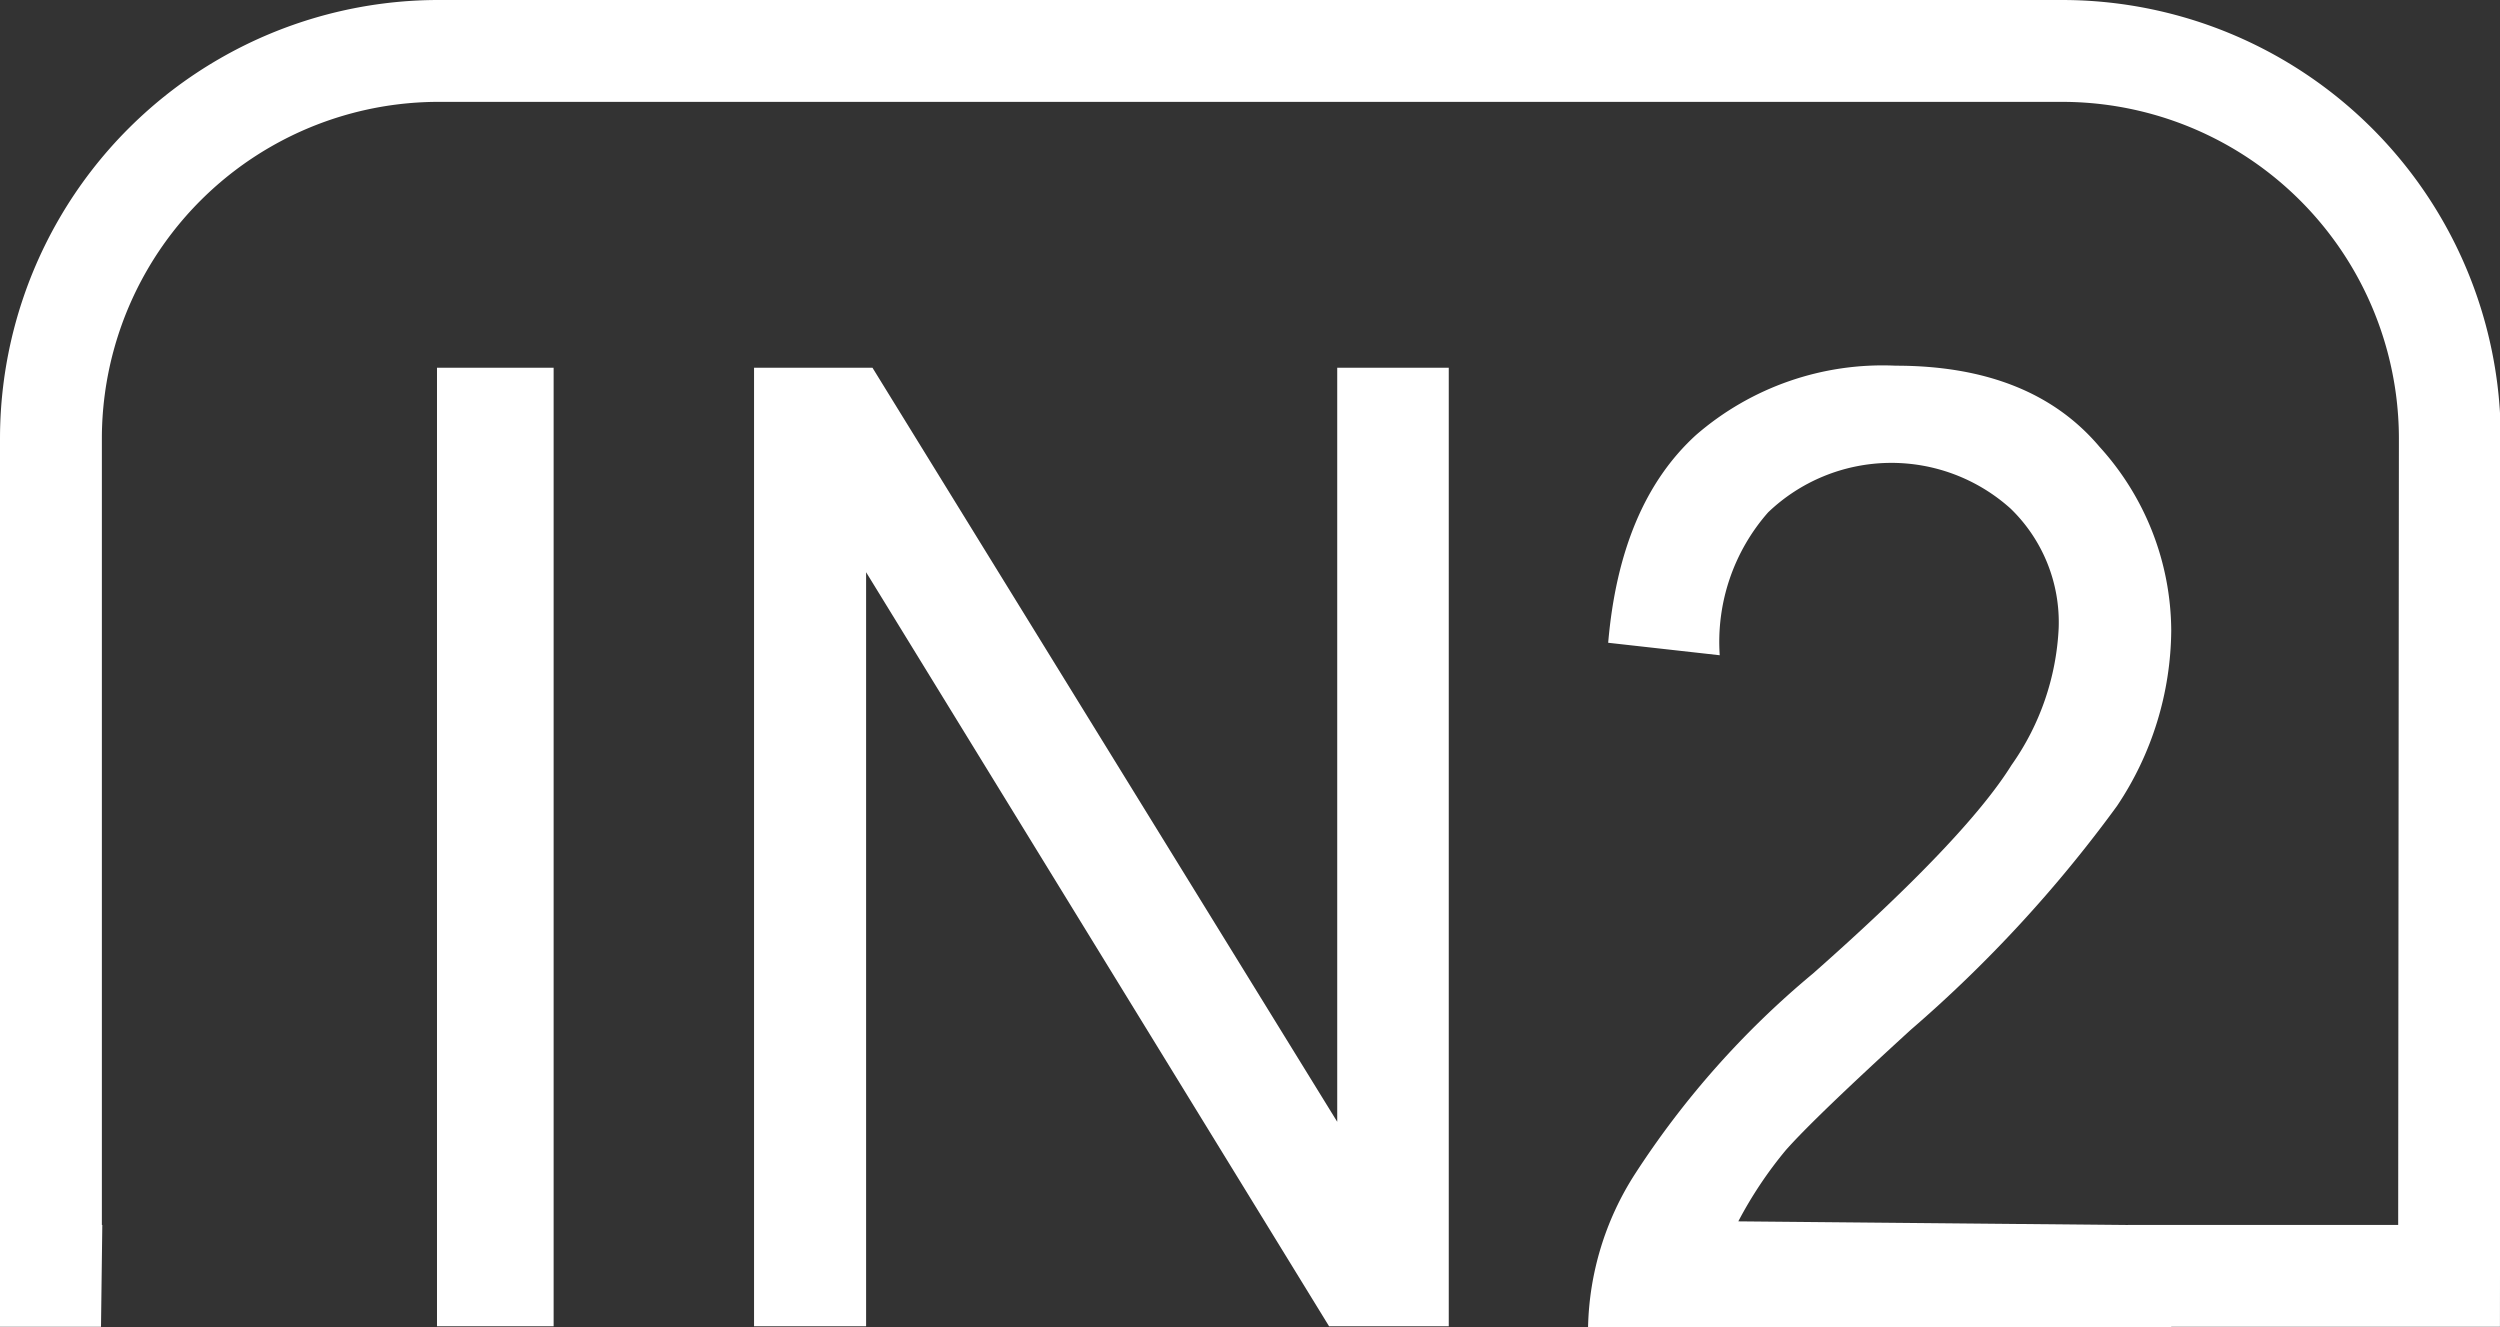<svg xmlns="http://www.w3.org/2000/svg" xmlns:xlink="http://www.w3.org/1999/xlink" viewBox="0 0 98.17 52.11"><rect x="0" y="0" width="98.17" height="52.11" fill="#333333" stroke="none"/><defs><style>.cls-1,.cls-4{fill:none;}.cls-2{fill:white;}.cls-3{clip-path:url(#clip-path);}.cls-4{stroke:white;stroke-miterlimit:10;stroke-width:4px;}</style><clipPath id="clip-path" transform="translate(-12.74 -8.24)"><polygon class="cls-1" points="0 0 0 61.52 16.69 61.63 16.77 55.33 96.3 55.33 96.3 70.48 116.35 70.48 116.35 0 0 0"/></clipPath></defs><g id="Capa_2" data-name="Capa 2"><g id="Capa_1-2" data-name="Capa 1"><path class="cls-2" d="M29.9,60.32V22.68h4.58V60.32Z" transform="translate(-12.74 -8.24)"/><path class="cls-2" d="M42.35,60.32V22.68H47L65.25,52.29V22.68h4.38V60.32h-4.7L46.75,30.71V60.32Z" transform="translate(-12.74 -8.24)"/><path class="cls-2" d="M98,56.36v4H75.1a11.55,11.55,0,0,1,1.83-6,34.83,34.83,0,0,1,7-7.89q6-5.3,7.8-8.19a10.14,10.14,0,0,0,1.85-5.38,6.21,6.21,0,0,0-1.89-4.69,7,7,0,0,0-9.52.15,7.7,7.7,0,0,0-1.9,5.61l-4.38-.49c.31-3.61,1.45-6.33,3.44-8.15a11.18,11.18,0,0,1,7.85-2.73q5.31,0,8,3.18A10.8,10.8,0,0,1,98,33a12.53,12.53,0,0,1-2.13,6.89,52.28,52.28,0,0,1-8.1,8.79c-2.54,2.32-4.17,3.89-4.91,4.73A16,16,0,0,0,81,56.2Z" transform="translate(-12.74 -8.24)"/><g class="cls-3"><path class="cls-4" d="M108.91,58.34H14.74V25.47A15.23,15.23,0,0,1,30,10.24h63.7a15.23,15.23,0,0,1,15.24,15.23Z" transform="translate(-12.74 -8.24)"/></g></g></g></svg>
